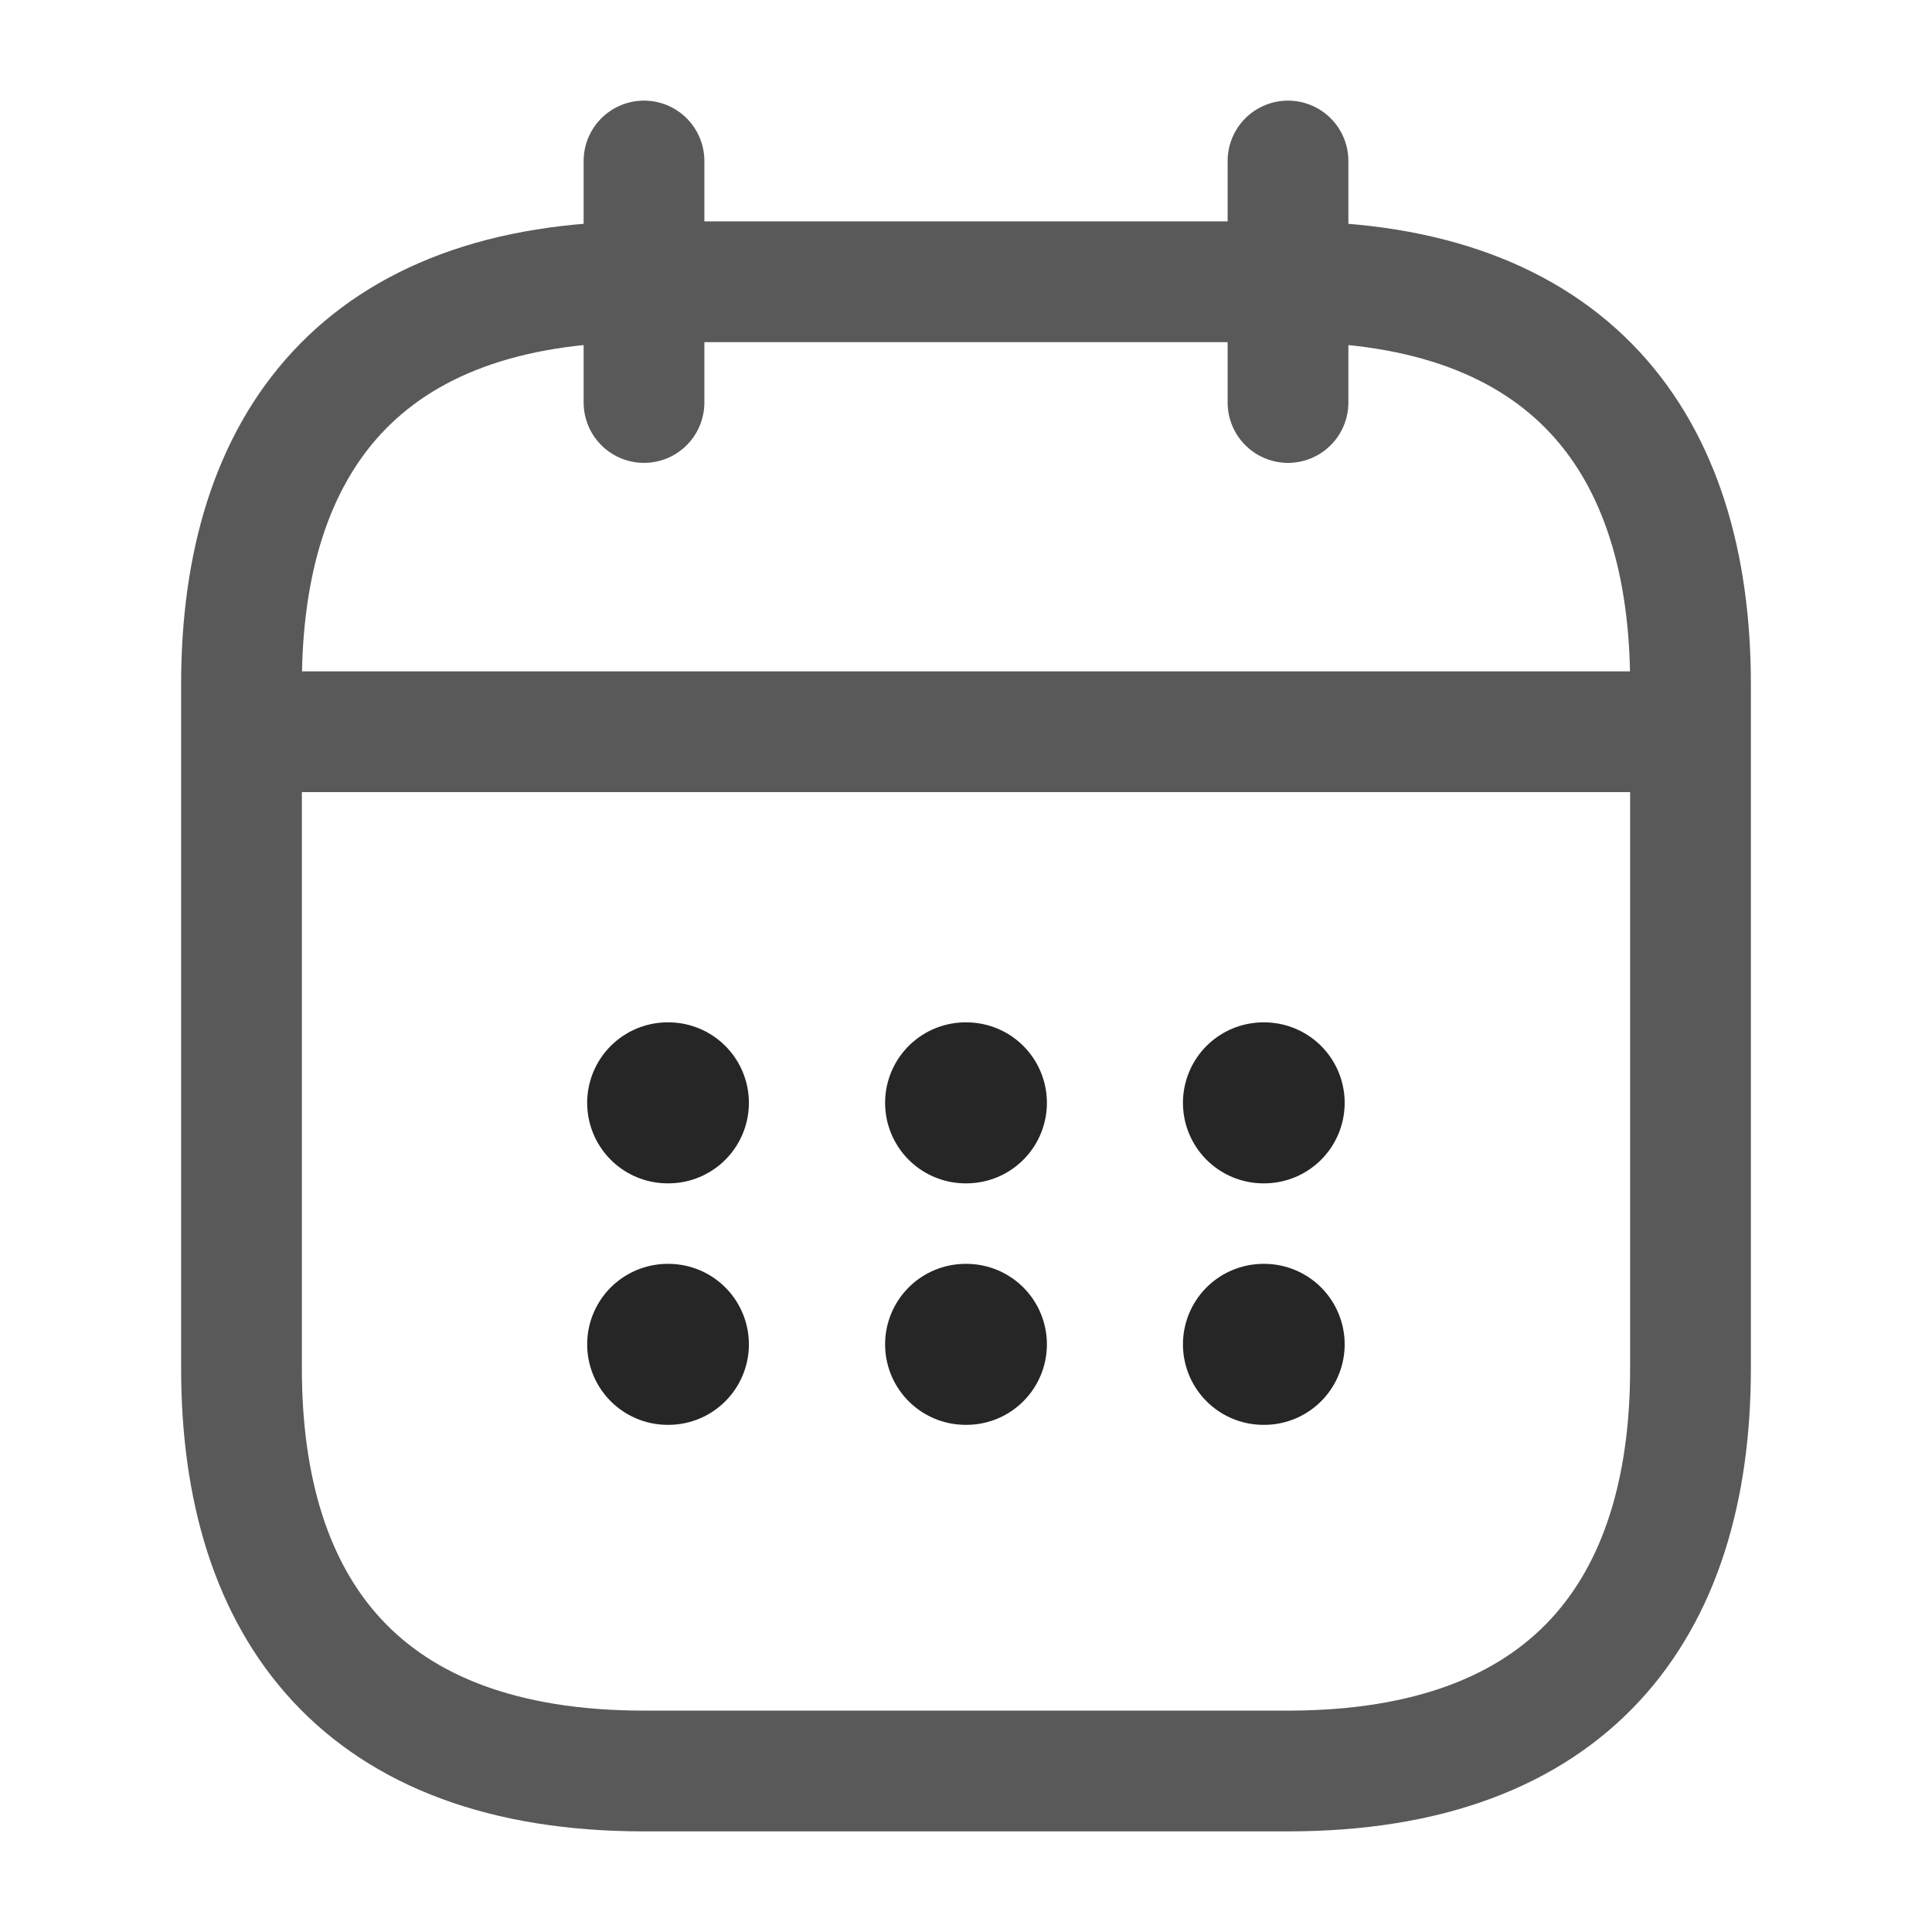 <svg width="24" height="24" viewBox="0 0 24 24" fill="none" xmlns="http://www.w3.org/2000/svg">
<path d="M8 2V5" stroke="#595959" stroke-width="1.5" stroke-miterlimit="10" stroke-linecap="round" stroke-linejoin="round"/>
<path d="M16 2V5" stroke="#595959" stroke-width="1.5" stroke-miterlimit="10" stroke-linecap="round" stroke-linejoin="round"/>
<path d="M3.5 9.09H20.5" stroke="#595959" stroke-width="1.5" stroke-miterlimit="10" stroke-linecap="round" stroke-linejoin="round"/>
<path d="M21 8.5V17C21 20 19.5 22 16 22H8C4.5 22 3 20 3 17V8.5C3 5.5 4.5 3.5 8 3.5H16C19.5 3.5 21 5.5 21 8.5Z" stroke="#595959" stroke-width="1.5" stroke-miterlimit="10" stroke-linecap="round" stroke-linejoin="round"/>
<path d="M15.695 13.7H15.704" stroke="#262626" stroke-width="2" stroke-linecap="round" stroke-linejoin="round"/>
<path d="M15.695 16.7H15.704" stroke="#262626" stroke-width="2" stroke-linecap="round" stroke-linejoin="round"/>
<path d="M11.995 13.7H12.005" stroke="#262626" stroke-width="2" stroke-linecap="round" stroke-linejoin="round"/>
<path d="M11.995 16.7H12.005" stroke="#262626" stroke-width="2" stroke-linecap="round" stroke-linejoin="round"/>
<path d="M8.294 13.7H8.303" stroke="#262626" stroke-width="2" stroke-linecap="round" stroke-linejoin="round"/>
<path d="M8.294 16.7H8.303" stroke="#262626" stroke-width="2" stroke-linecap="round" stroke-linejoin="round"/>
</svg>
